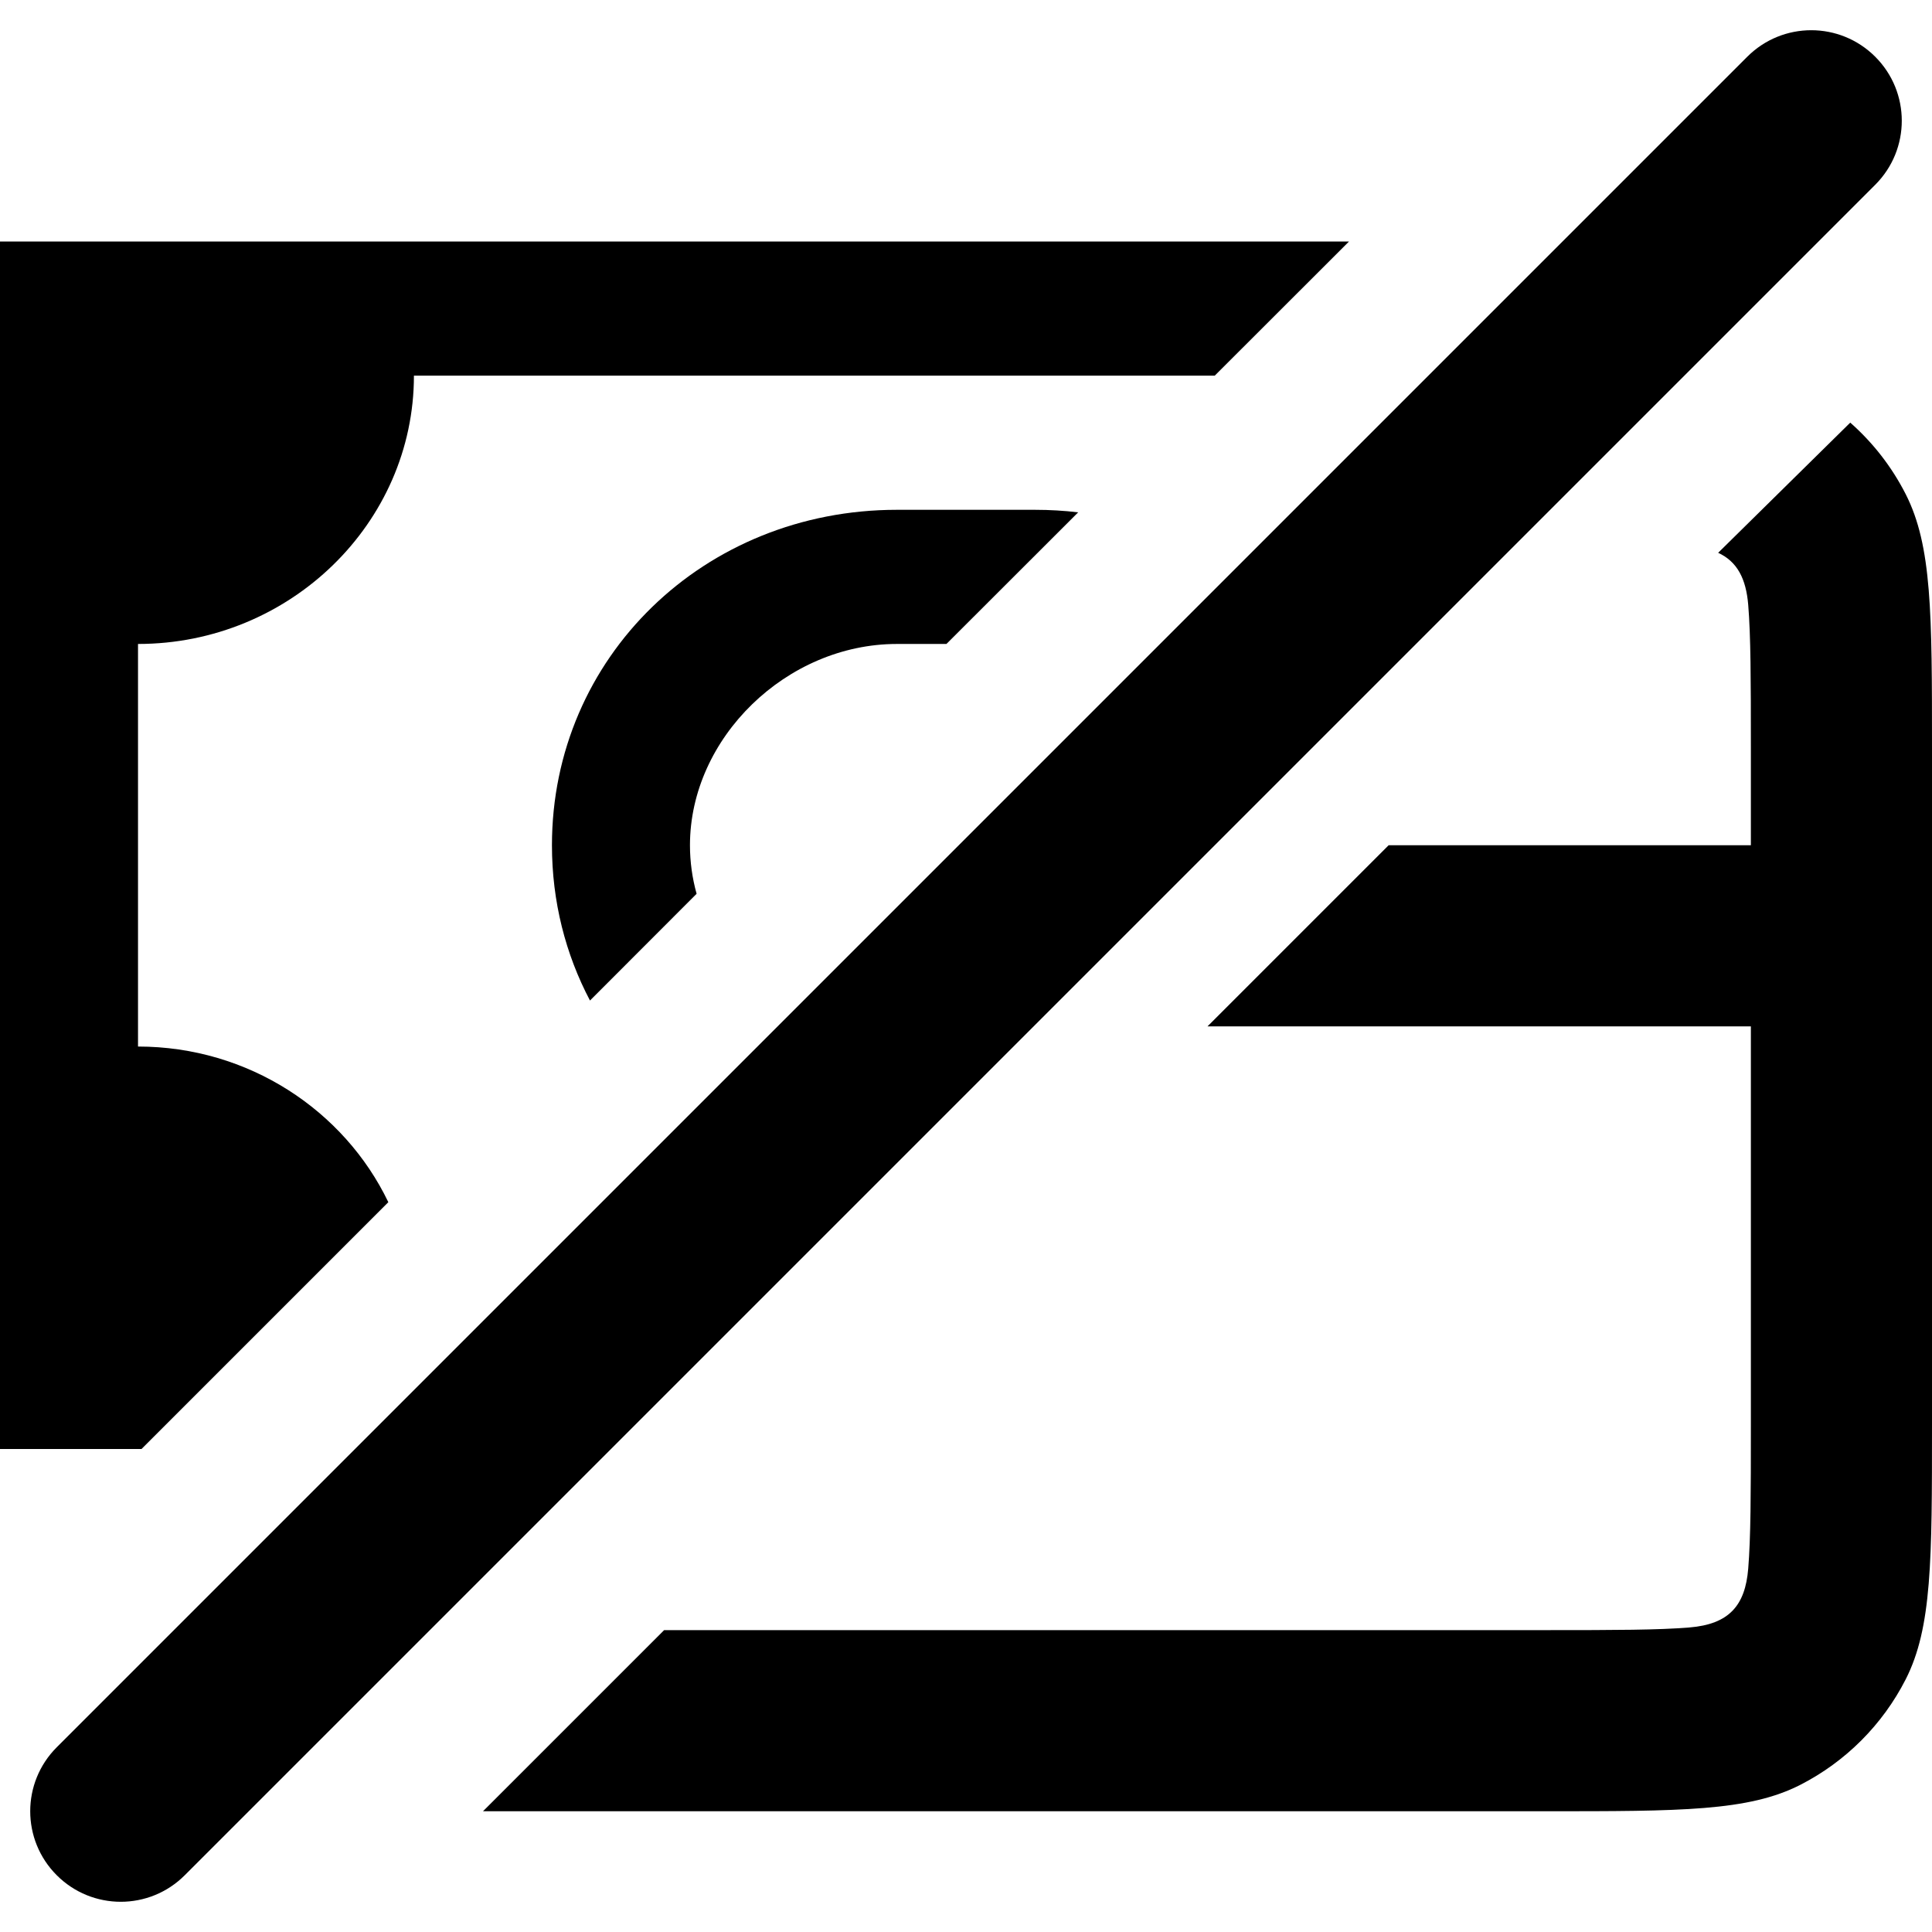 <svg width="16" height="16" viewBox="0 0 16 16" fill="none" xmlns="http://www.w3.org/2000/svg">
<path d="M1.53 15.53C1.237 15.823 0.763 15.823 0.47 15.53C0.177 15.237 0.177 14.763 0.47 14.47L14.47 0.47C14.763 0.177 15.237 0.177 15.53 0.47C15.823 0.763 15.823 1.237 15.53 1.53L1.53 15.53Z" fill="black"/>
<path d="M1.172 12H0V2H11.172L10.06 3.111H3.428C3.428 4.333 2.4 5.333 1.143 5.333V8.667C2.058 8.667 2.851 9.196 3.216 9.956L1.172 12Z" fill="black"/>
<path d="M4.571 7C4.571 7.467 4.684 7.903 4.886 8.286L5.769 7.402C5.733 7.273 5.714 7.138 5.714 7C5.714 6.111 6.514 5.333 7.428 5.333H7.838L8.929 4.243C8.812 4.229 8.693 4.222 8.571 4.222H7.428C5.829 4.222 4.571 5.445 4.571 7Z" fill="black"/>
<path d="M14.5 7V6.2C14.5 5.615 14.499 5.267 14.478 5.009C14.46 4.792 14.387 4.651 14.229 4.578L15.323 3.5C15.511 3.666 15.667 3.866 15.782 4.092C16 4.52 16 5.08 16 6.2V11.8C16 12.92 16 13.48 15.782 13.908C15.59 14.284 15.284 14.59 14.908 14.782C14.48 15 13.92 15 12.8 15H4L5.5 13.5H12.8C13.385 13.5 13.733 13.499 13.991 13.478C14.319 13.451 14.453 13.297 14.478 12.991C14.499 12.733 14.5 12.385 14.5 11.8V8.5H10L11.5 7H14.5Z" fill="black"/>
</svg>

